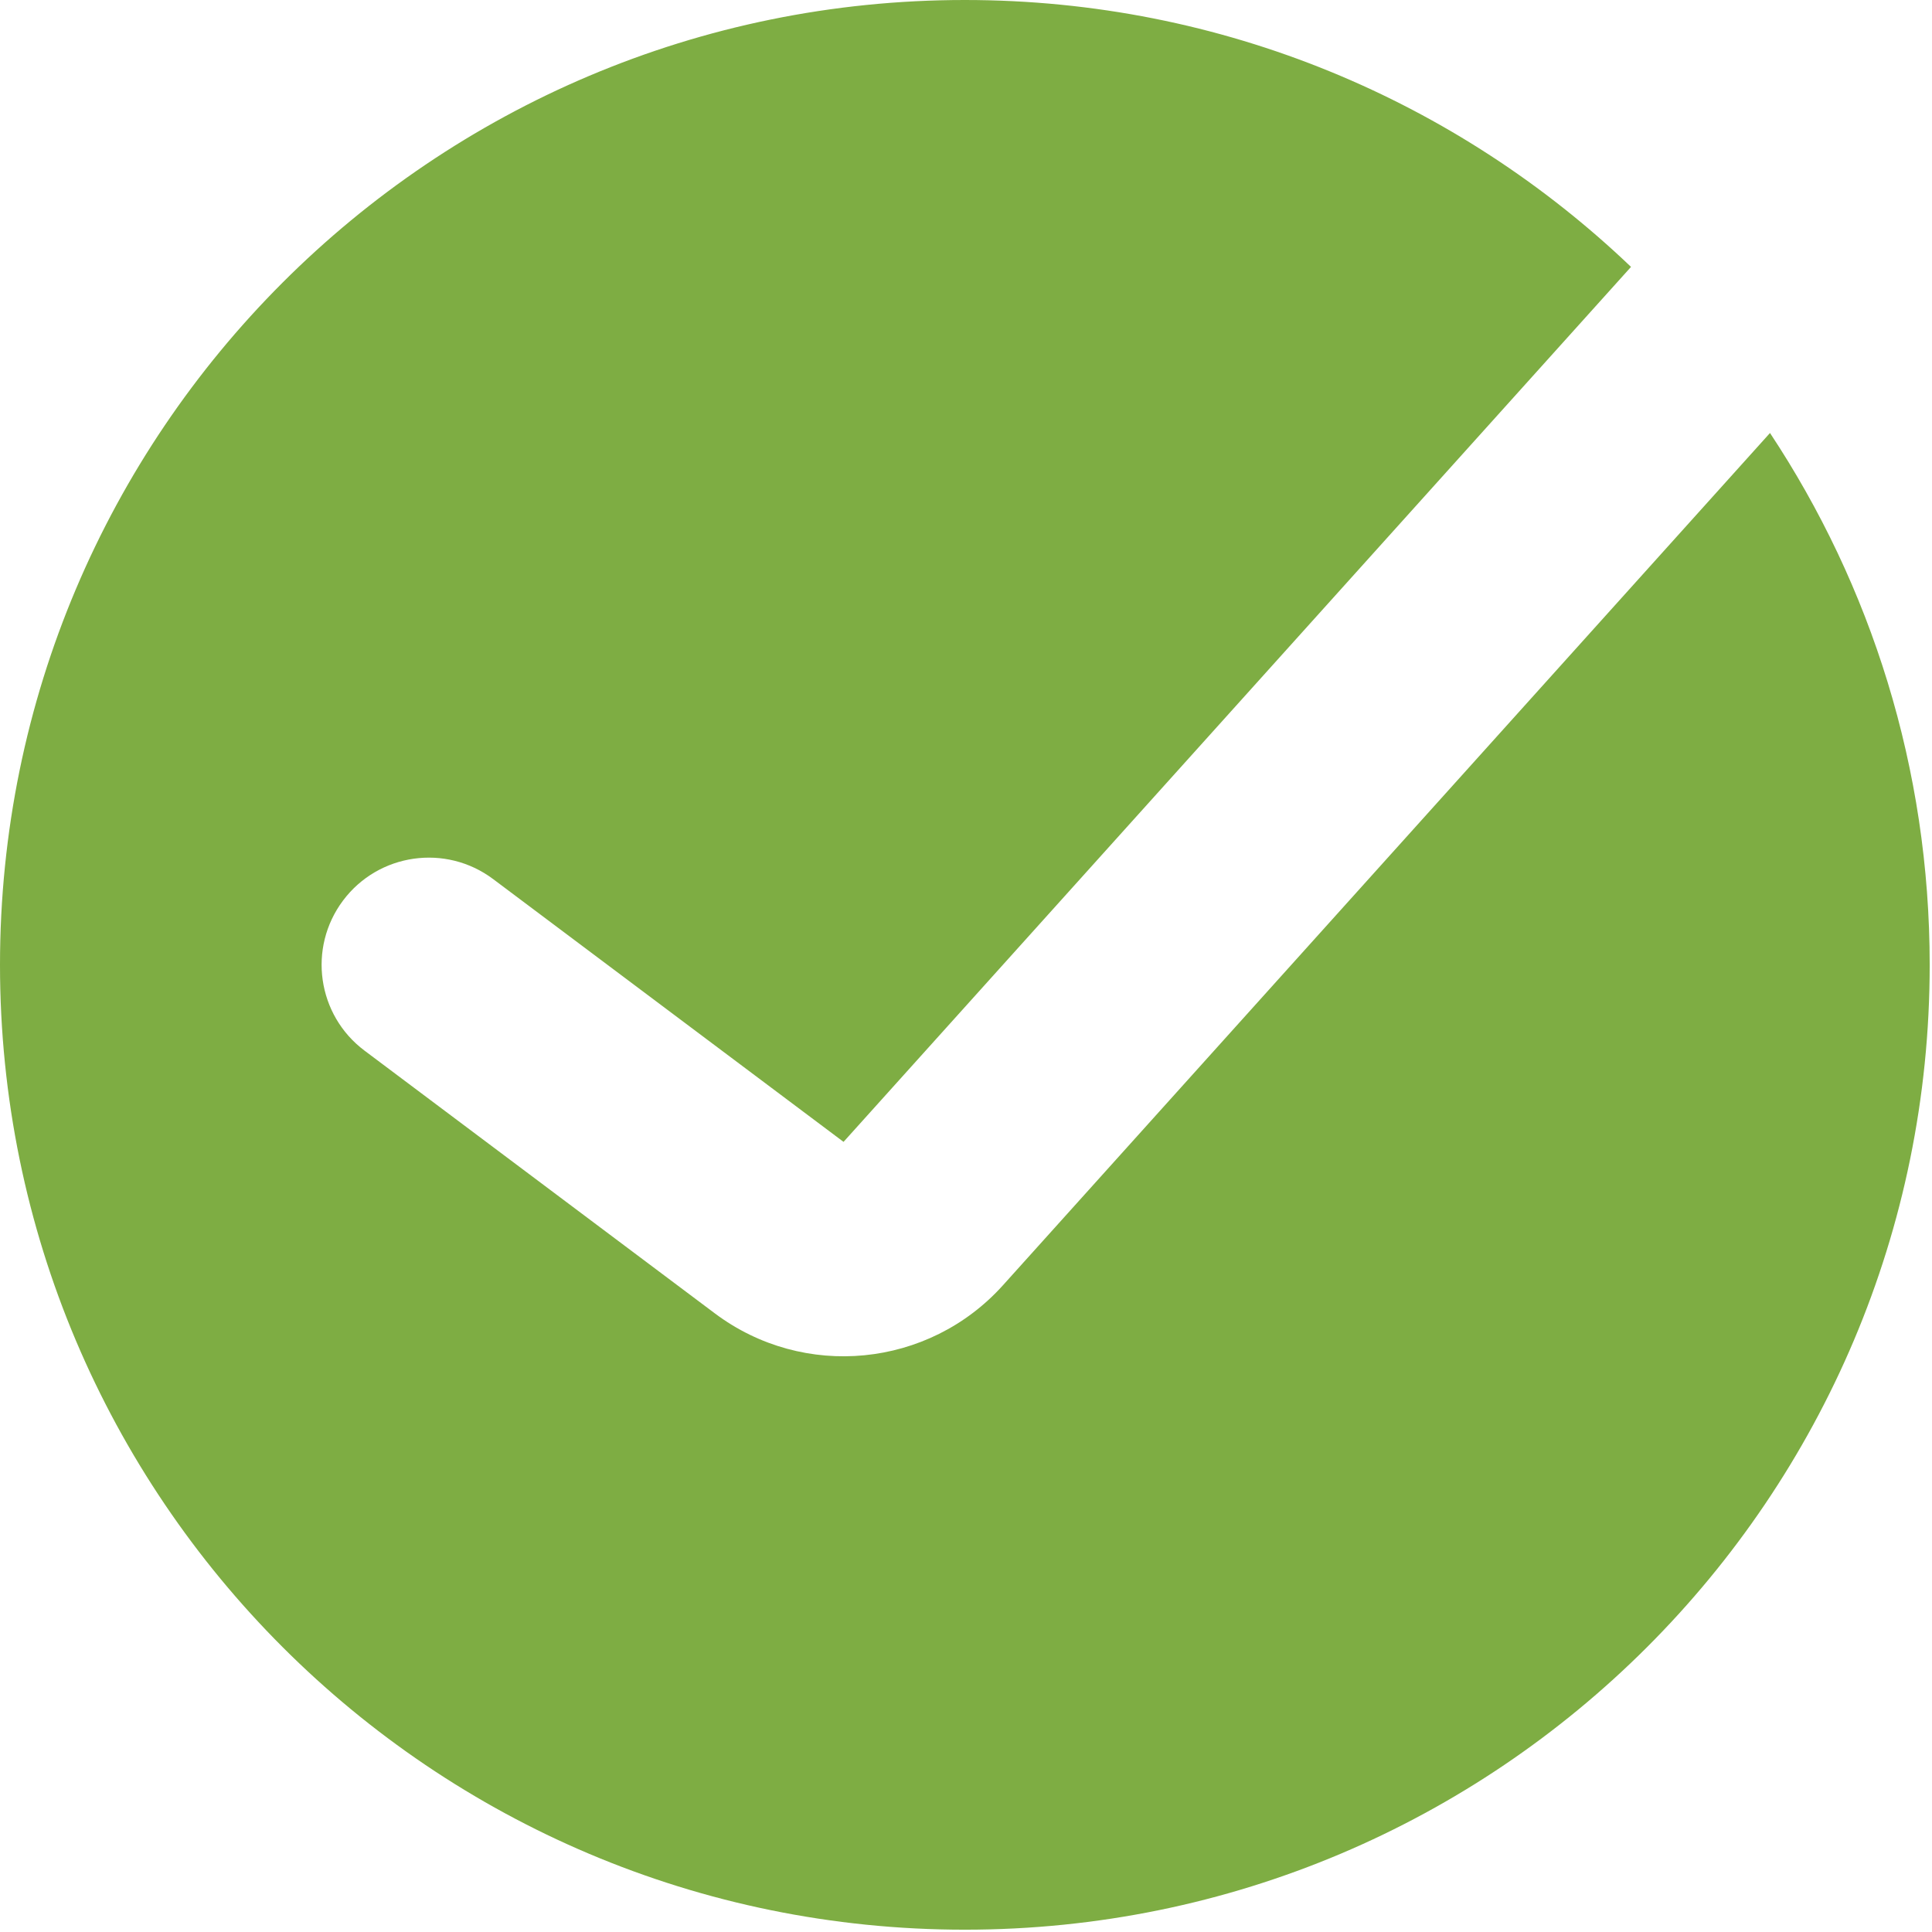 <svg width="419" height="419" viewBox="0 0 419 419" fill="none" xmlns="http://www.w3.org/2000/svg">
<path fill-rule="evenodd" clip-rule="evenodd" d="M209.25 418.5C324.816 418.5 418.5 324.816 418.5 209.25C418.5 166.623 405.754 126.974 383.866 93.904L217.504 278.75C201.4 296.644 174.3 299.288 155.041 284.843L79.05 227.85C68.778 220.146 66.696 205.573 74.4 195.3C82.104 185.028 96.678 182.946 106.95 190.65L182.941 247.643L353.726 57.882C316.167 22.022 265.28 0 209.25 0C93.684 0 0 93.684 0 209.25C0 324.816 93.684 418.5 209.25 418.5Z" fill="#7EAD43"/>
</svg>
